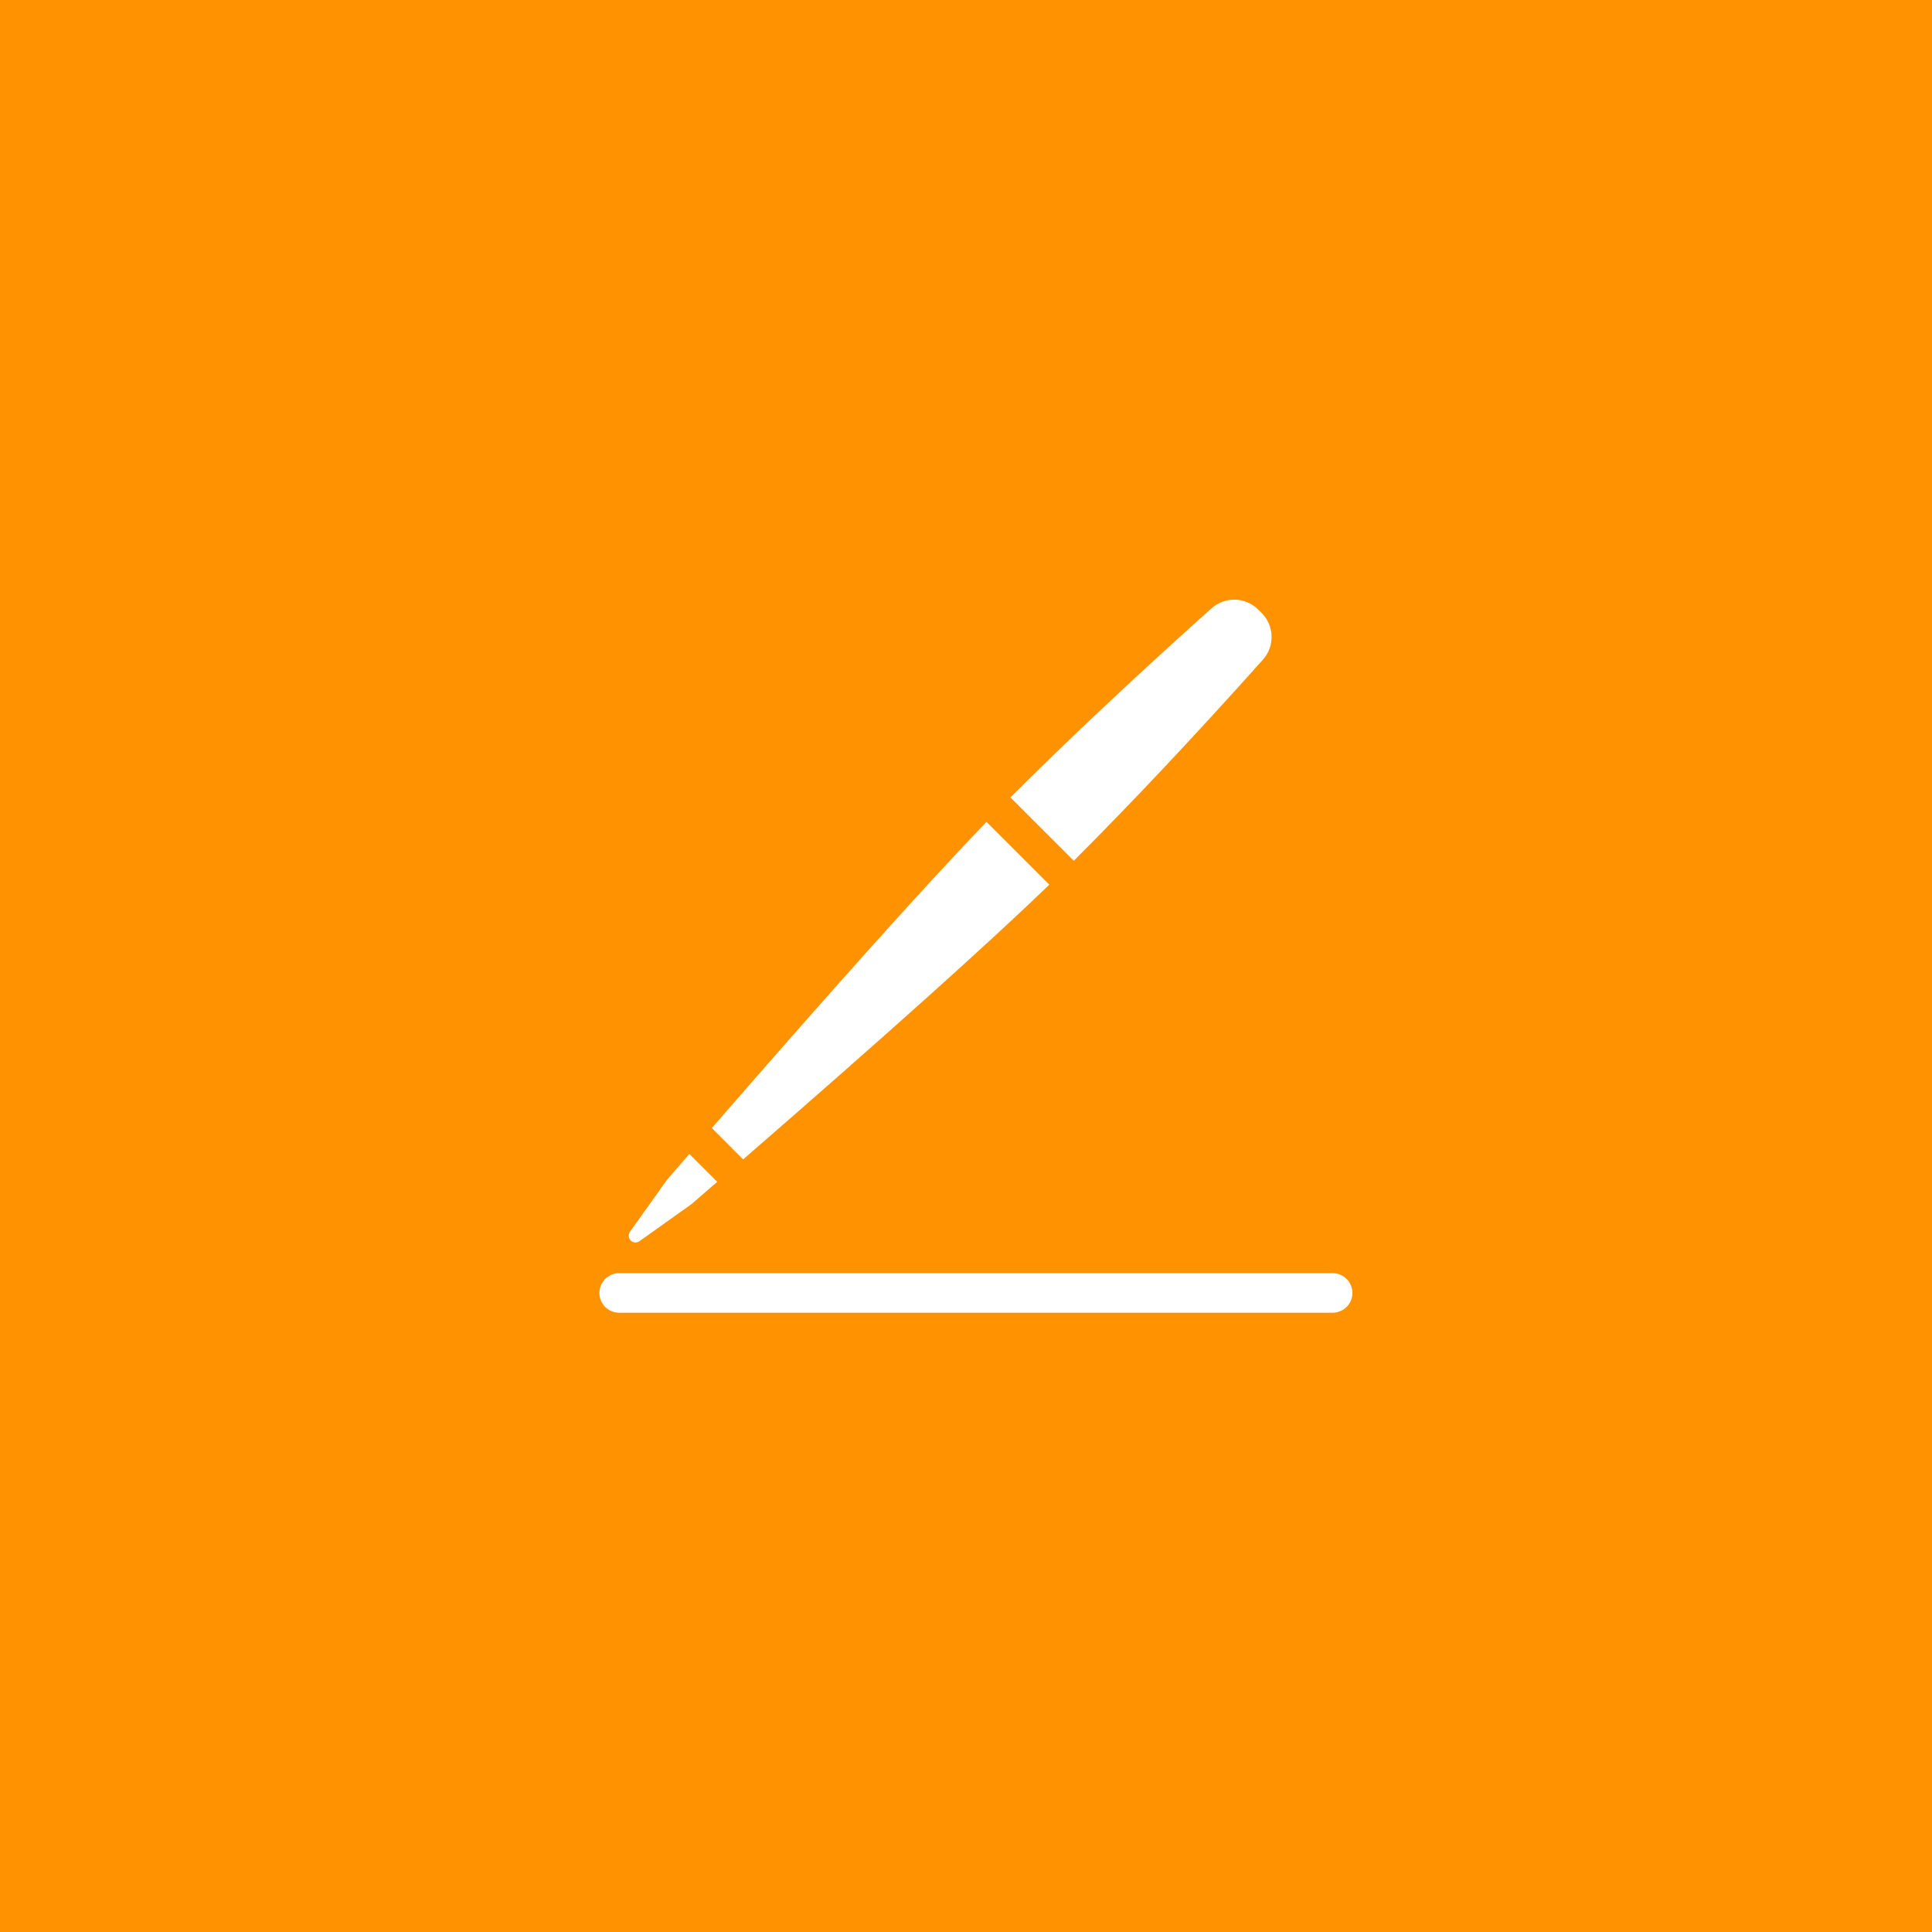 <?xml version="1.0" encoding="UTF-8"?>
<svg width="40px" height="40px" viewBox="0 0 40 40" version="1.1" xmlns="http://www.w3.org/2000/svg" xmlns:xlink="http://www.w3.org/1999/xlink">
    <!-- Generator: Sketch 54 (76480) - https://sketchapp.com -->
    <title>Minimizi_Avatar_Page</title>
    <desc>Created with Sketch.</desc>
    <g id="Minimizi_Avatar_Page" stroke="none" stroke-width="1" fill="none" fill-rule="evenodd">
        <rect fill="#FF9200" x="0" y="0" width="40" height="40"></rect>
        <g id="icon" transform="translate(12.41, 12)" fill="#FFFFFF">
            <path d="M0.41,14.359 L15.179,14.359 C15.406,14.359 15.59,14.543 15.59,14.769 C15.59,14.996 15.406,15.179 15.179,15.179 L0.41,15.179 C0.184,15.179 2.77478462e-17,14.996 0,14.769 C-2.77478462e-17,14.543 0.184,14.359 0.41,14.359 Z M9.315,6.317 C8.021,7.563 5.908,9.458 2.976,12.004 L2.328,11.355 C4.873,8.423 6.769,6.31 8.014,5.016 L9.315,6.317 Z M9.822,5.821 L8.51,4.51 C9.72,3.3 11.108,1.995 12.674,0.594 C12.952,0.345 13.376,0.357 13.64,0.621 L13.711,0.691 C13.975,0.955 13.986,1.379 13.738,1.657 C12.337,3.224 11.031,4.612 9.822,5.821 Z M2.439,12.469 C2.263,12.622 2.084,12.777 1.902,12.934 L0.829,13.698 C0.766,13.743 0.678,13.729 0.633,13.665 C0.598,13.617 0.598,13.551 0.633,13.502 L1.397,12.429 C1.555,12.247 1.709,12.068 1.862,11.892 L2.439,12.469 Z" id="形状结合"></path>
        </g>
    </g>
</svg>